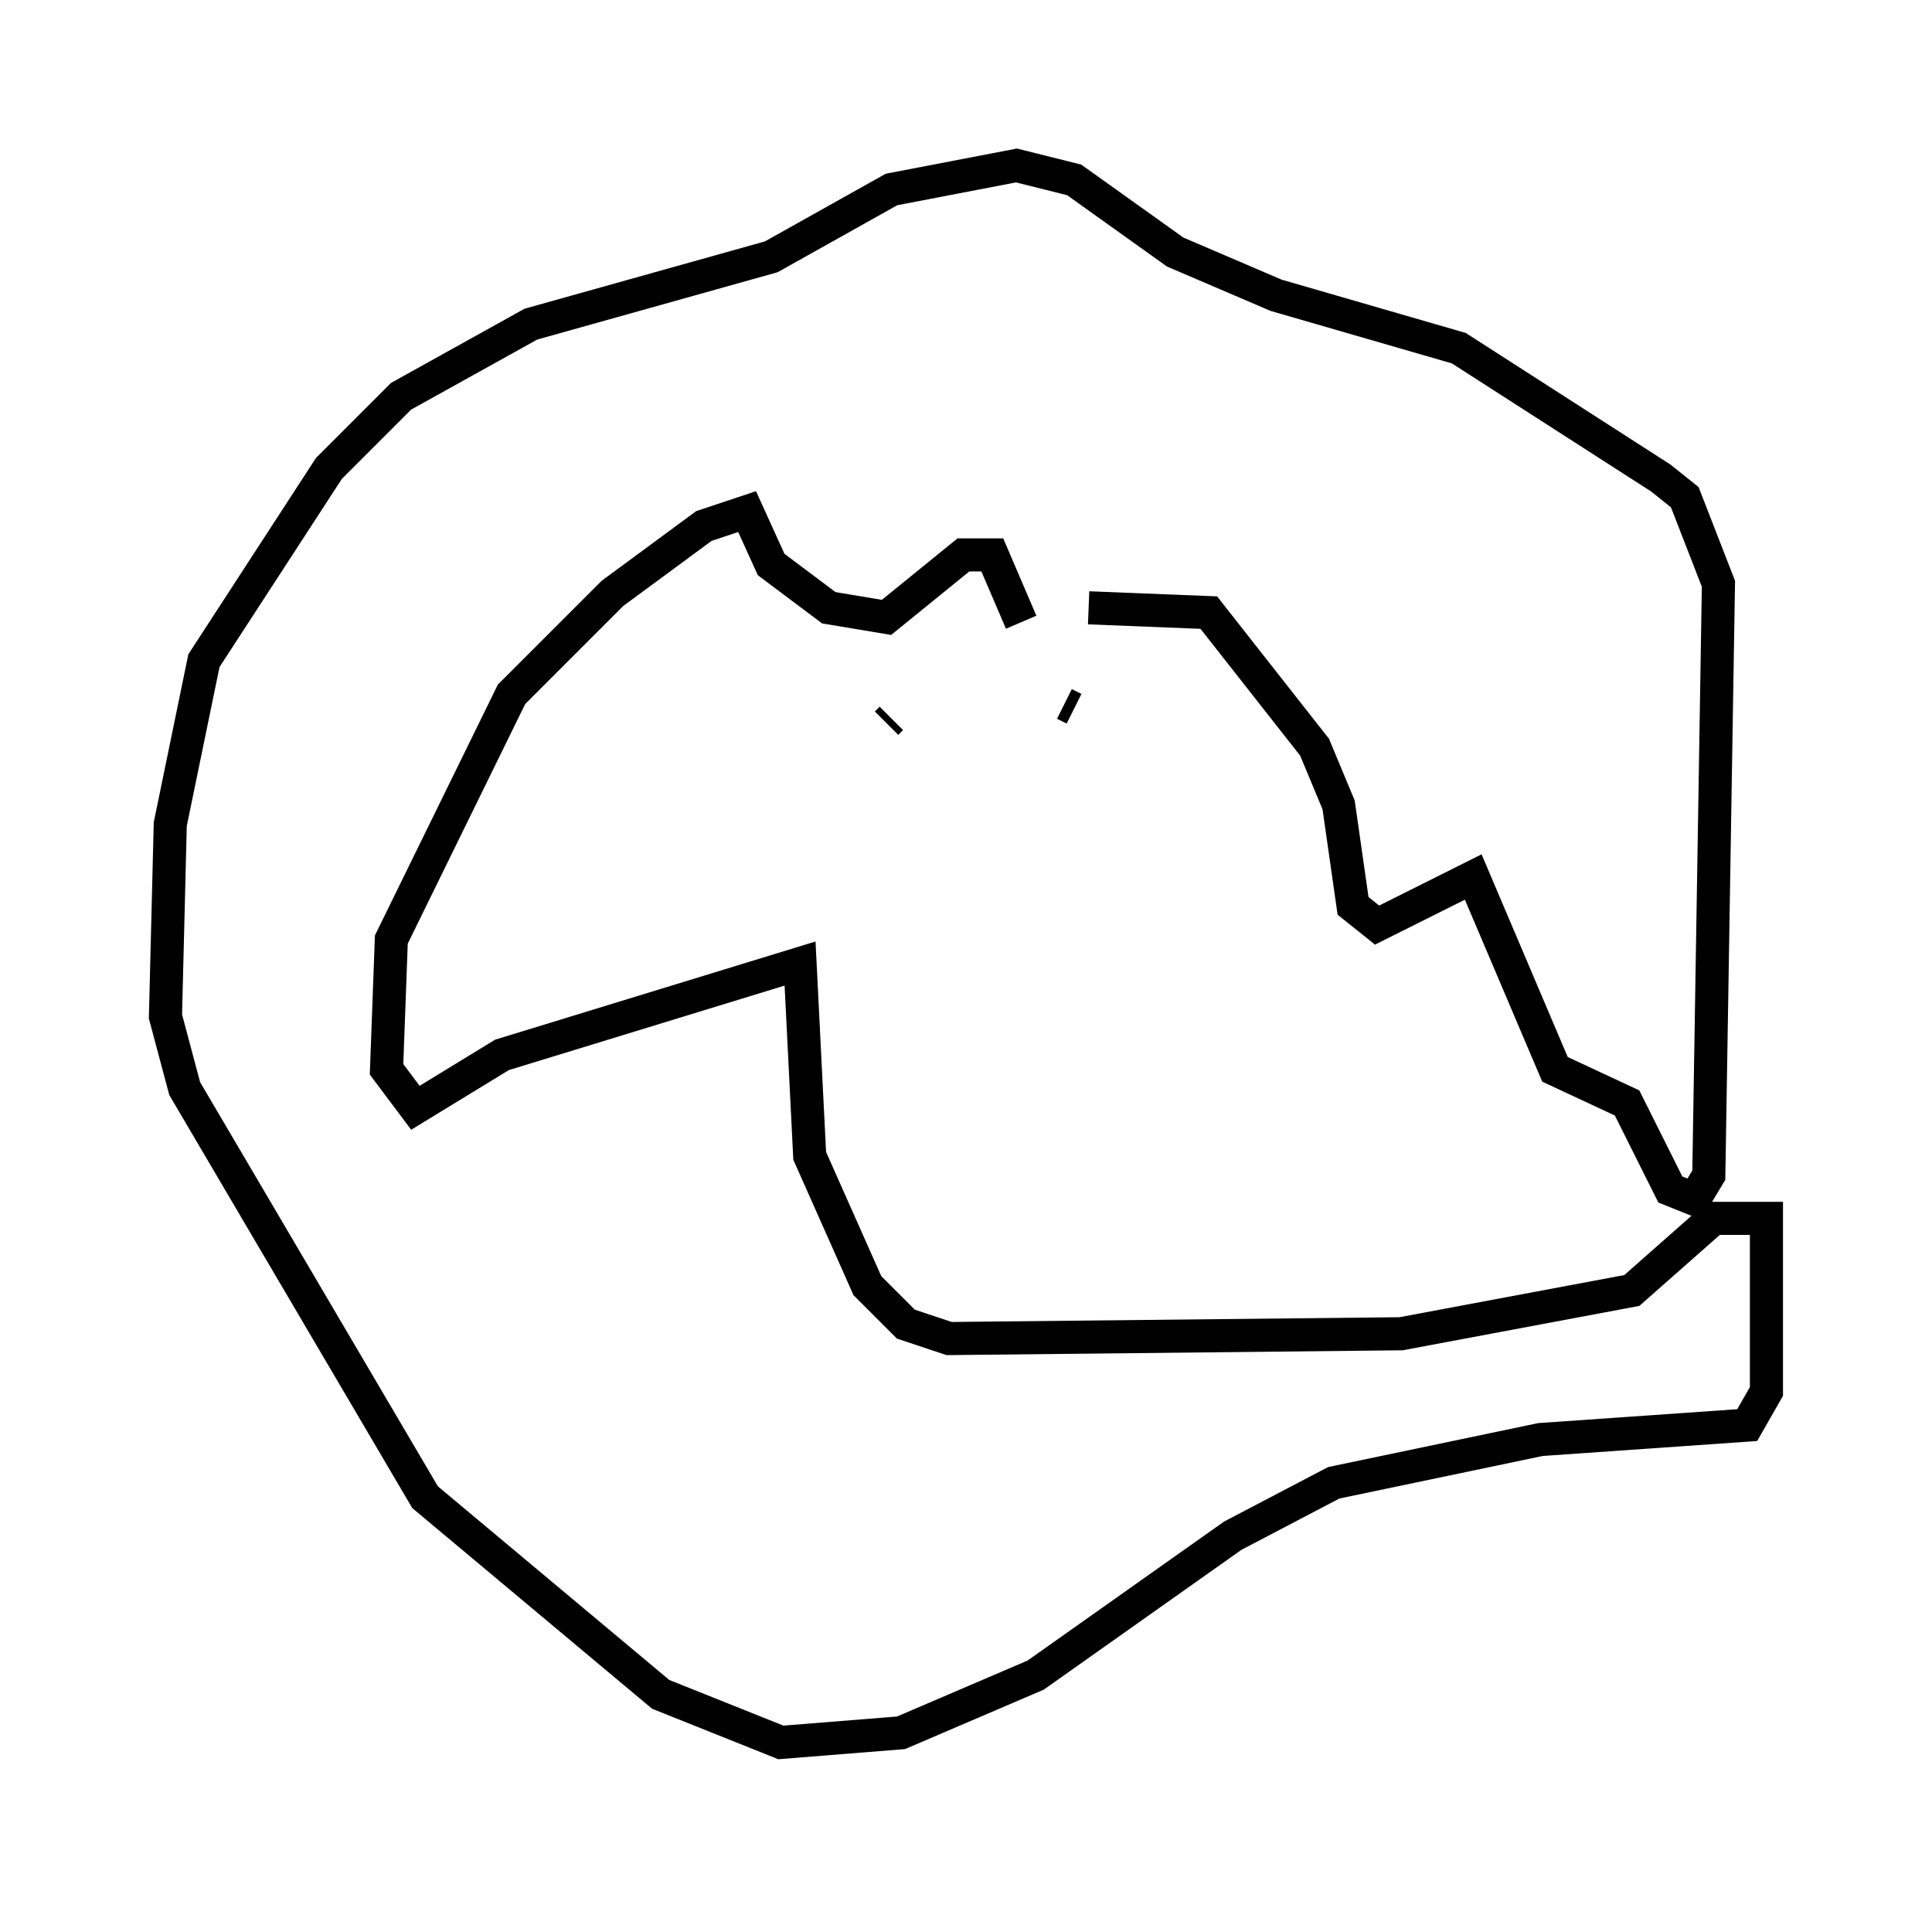 <?xml version="1.0" encoding="utf-8" ?>
<svg baseProfile="full" height="57.642" version="1.1" width="58.369" xmlns="http://www.w3.org/2000/svg" xmlns:ev="http://www.w3.org/2001/xml-events" xmlns:xlink="http://www.w3.org/1999/xlink"><defs /><rect fill="white" height="57.642" width="58.369" x="0" y="0" /><path d="M31.436, 19.089 m1.453, -0.726 l3.631, 0.145 3.196, 4.067 l0.726, 1.743 0.436, 3.05 l0.726, 0.581 2.905, -1.453 l2.469, 5.81 2.179, 1.017 l1.307, 2.615 0.726, 0.291 l0.436, -0.726 0.291, -17.866 l-1.017, -2.615 -0.726, -0.581 l-6.101, -3.922 -5.52, -1.598 l-3.05, -1.307 -3.05, -2.179 l-1.743, -0.436 -3.777, 0.726 l-3.631, 2.034 -7.263, 2.034 l-3.922, 2.179 -2.179, 2.179 l-3.777, 5.81 -1.017, 4.939 l-0.145, 5.81 0.581, 2.179 l7.263, 12.346 7.117, 5.955 l3.631, 1.453 3.631, -0.291 l4.067, -1.743 5.955, -4.212 l3.05, -1.598 6.246, -1.307 l6.246, -0.436 0.581, -1.017 l0.0, -5.229 -1.598, 0.0 l-2.469, 2.179 -6.972, 1.307 l-13.654, 0.145 -1.307, -0.436 l-1.162, -1.162 -1.743, -3.922 l-0.291, -5.81 -9.006, 2.76 l-2.615, 1.598 -0.872, -1.162 l0.145, -3.922 3.631, -7.408 l3.05, -3.05 2.76, -2.034 l1.307, -0.436 0.726, 1.598 l1.743, 1.307 1.743, 0.291 l2.324, -1.888 0.872, 0.0 l0.872, 2.034 m-3.922, 2.905 l-0.145, 0.145 m5.374, -0.581 l0.291, 0.145 " fill="none" stroke="black" stroke-width="1" /></svg>